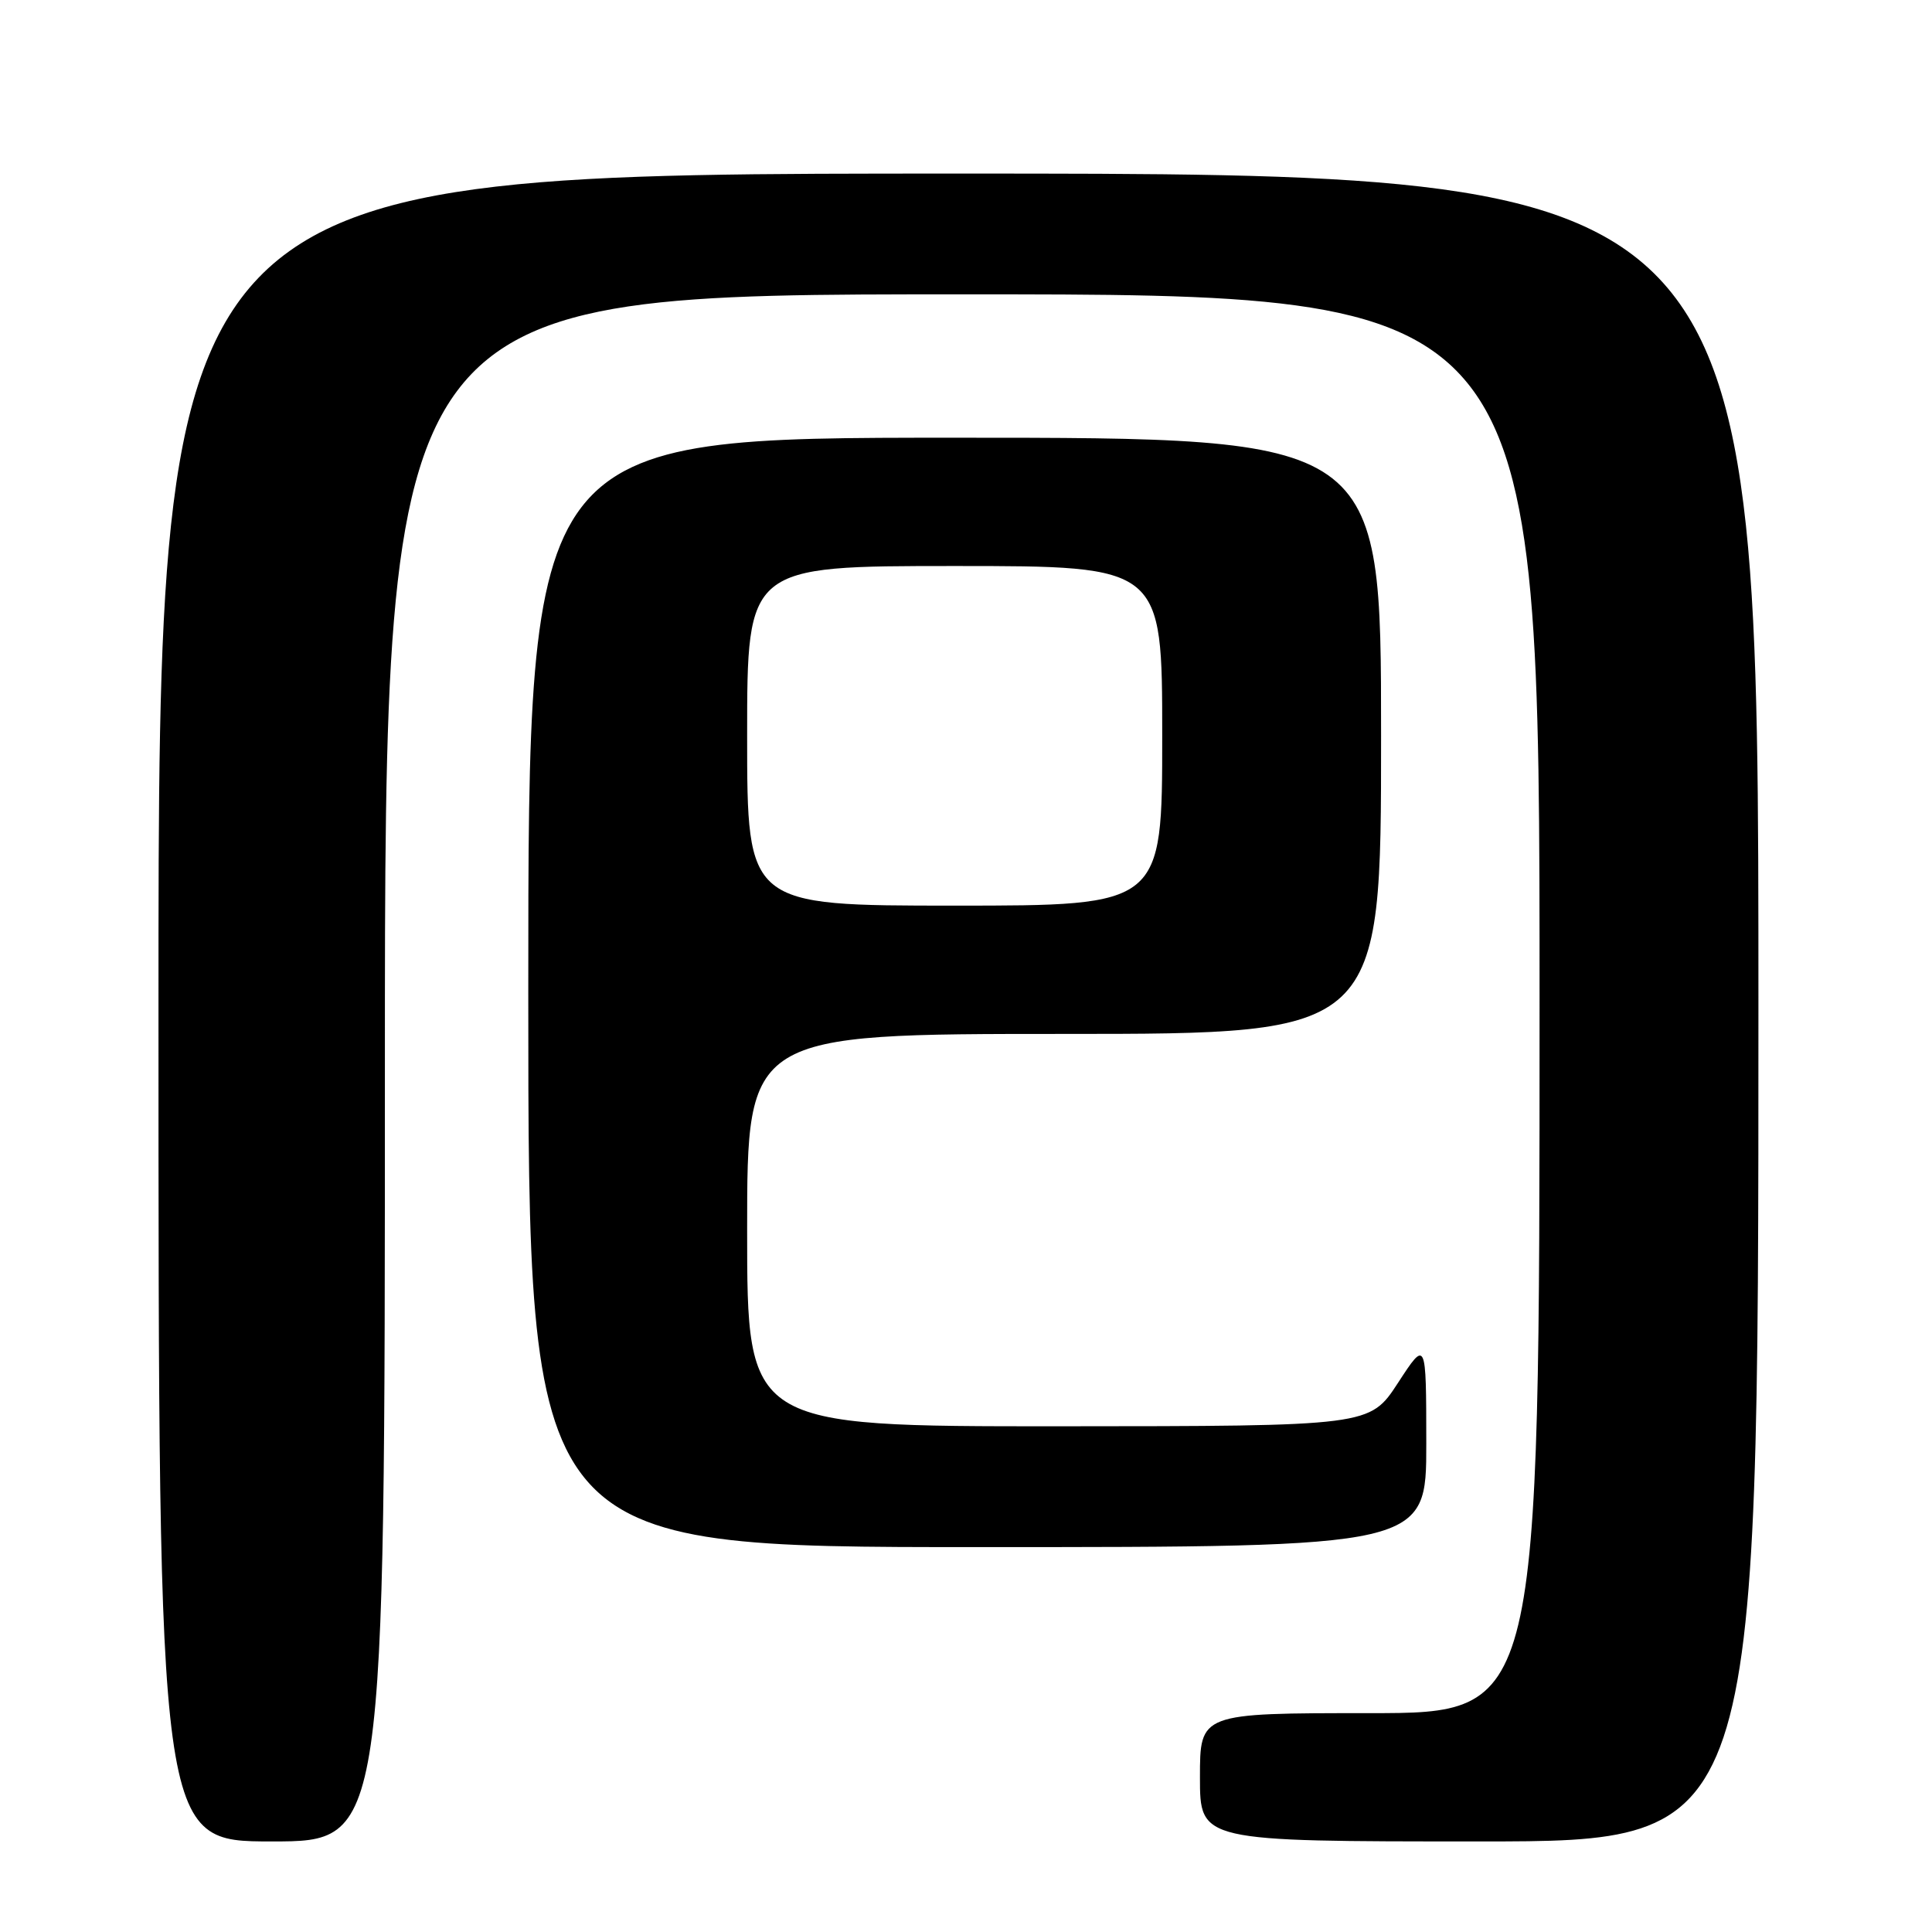 <?xml version="1.0" encoding="UTF-8" standalone="no"?>
<!DOCTYPE svg PUBLIC "-//W3C//DTD SVG 1.1//EN" "http://www.w3.org/Graphics/SVG/1.1/DTD/svg11.dtd" >
<svg xmlns="http://www.w3.org/2000/svg" xmlns:xlink="http://www.w3.org/1999/xlink" version="1.1" viewBox="0 0 256 256">
 <g >
 <path fill="currentColor"
d=" M 51.00 141.50 C 51.00 39.00 51.00 39.00 127.50 39.00 C 204.00 39.00 204.00 39.00 204.00 133.00 C 204.00 227.00 204.00 227.00 181.50 227.00 C 159.00 227.00 159.00 227.00 159.00 235.50 C 159.00 244.00 159.00 244.00 196.00 244.00 C 233.00 244.00 233.00 244.00 233.00 133.50 C 233.00 23.00 233.00 23.00 127.00 23.00 C 21.00 23.00 21.00 23.00 21.00 133.50 C 21.00 244.00 21.00 244.00 36.00 244.00 C 51.00 244.00 51.00 244.00 51.00 141.50 Z  M 188.99 191.25 C 188.98 177.50 188.98 177.50 185.24 183.24 C 181.50 188.97 181.50 188.97 140.25 188.99 C 99.00 189.00 99.00 189.00 99.00 163.00 C 99.00 137.00 99.00 137.00 141.00 137.00 C 183.00 137.00 183.00 137.00 183.00 97.50 C 183.00 58.00 183.00 58.00 126.50 58.00 C 70.00 58.00 70.00 58.00 70.00 131.50 C 70.00 205.00 70.00 205.00 129.50 205.00 C 189.00 205.00 189.00 205.00 188.99 191.25 Z  M 99.00 97.50 C 99.00 75.00 99.00 75.00 126.50 75.00 C 154.00 75.00 154.00 75.00 154.00 97.50 C 154.00 120.00 154.00 120.00 126.50 120.00 C 99.00 120.00 99.00 120.00 99.00 97.50 Z "/>
</g>
</svg>